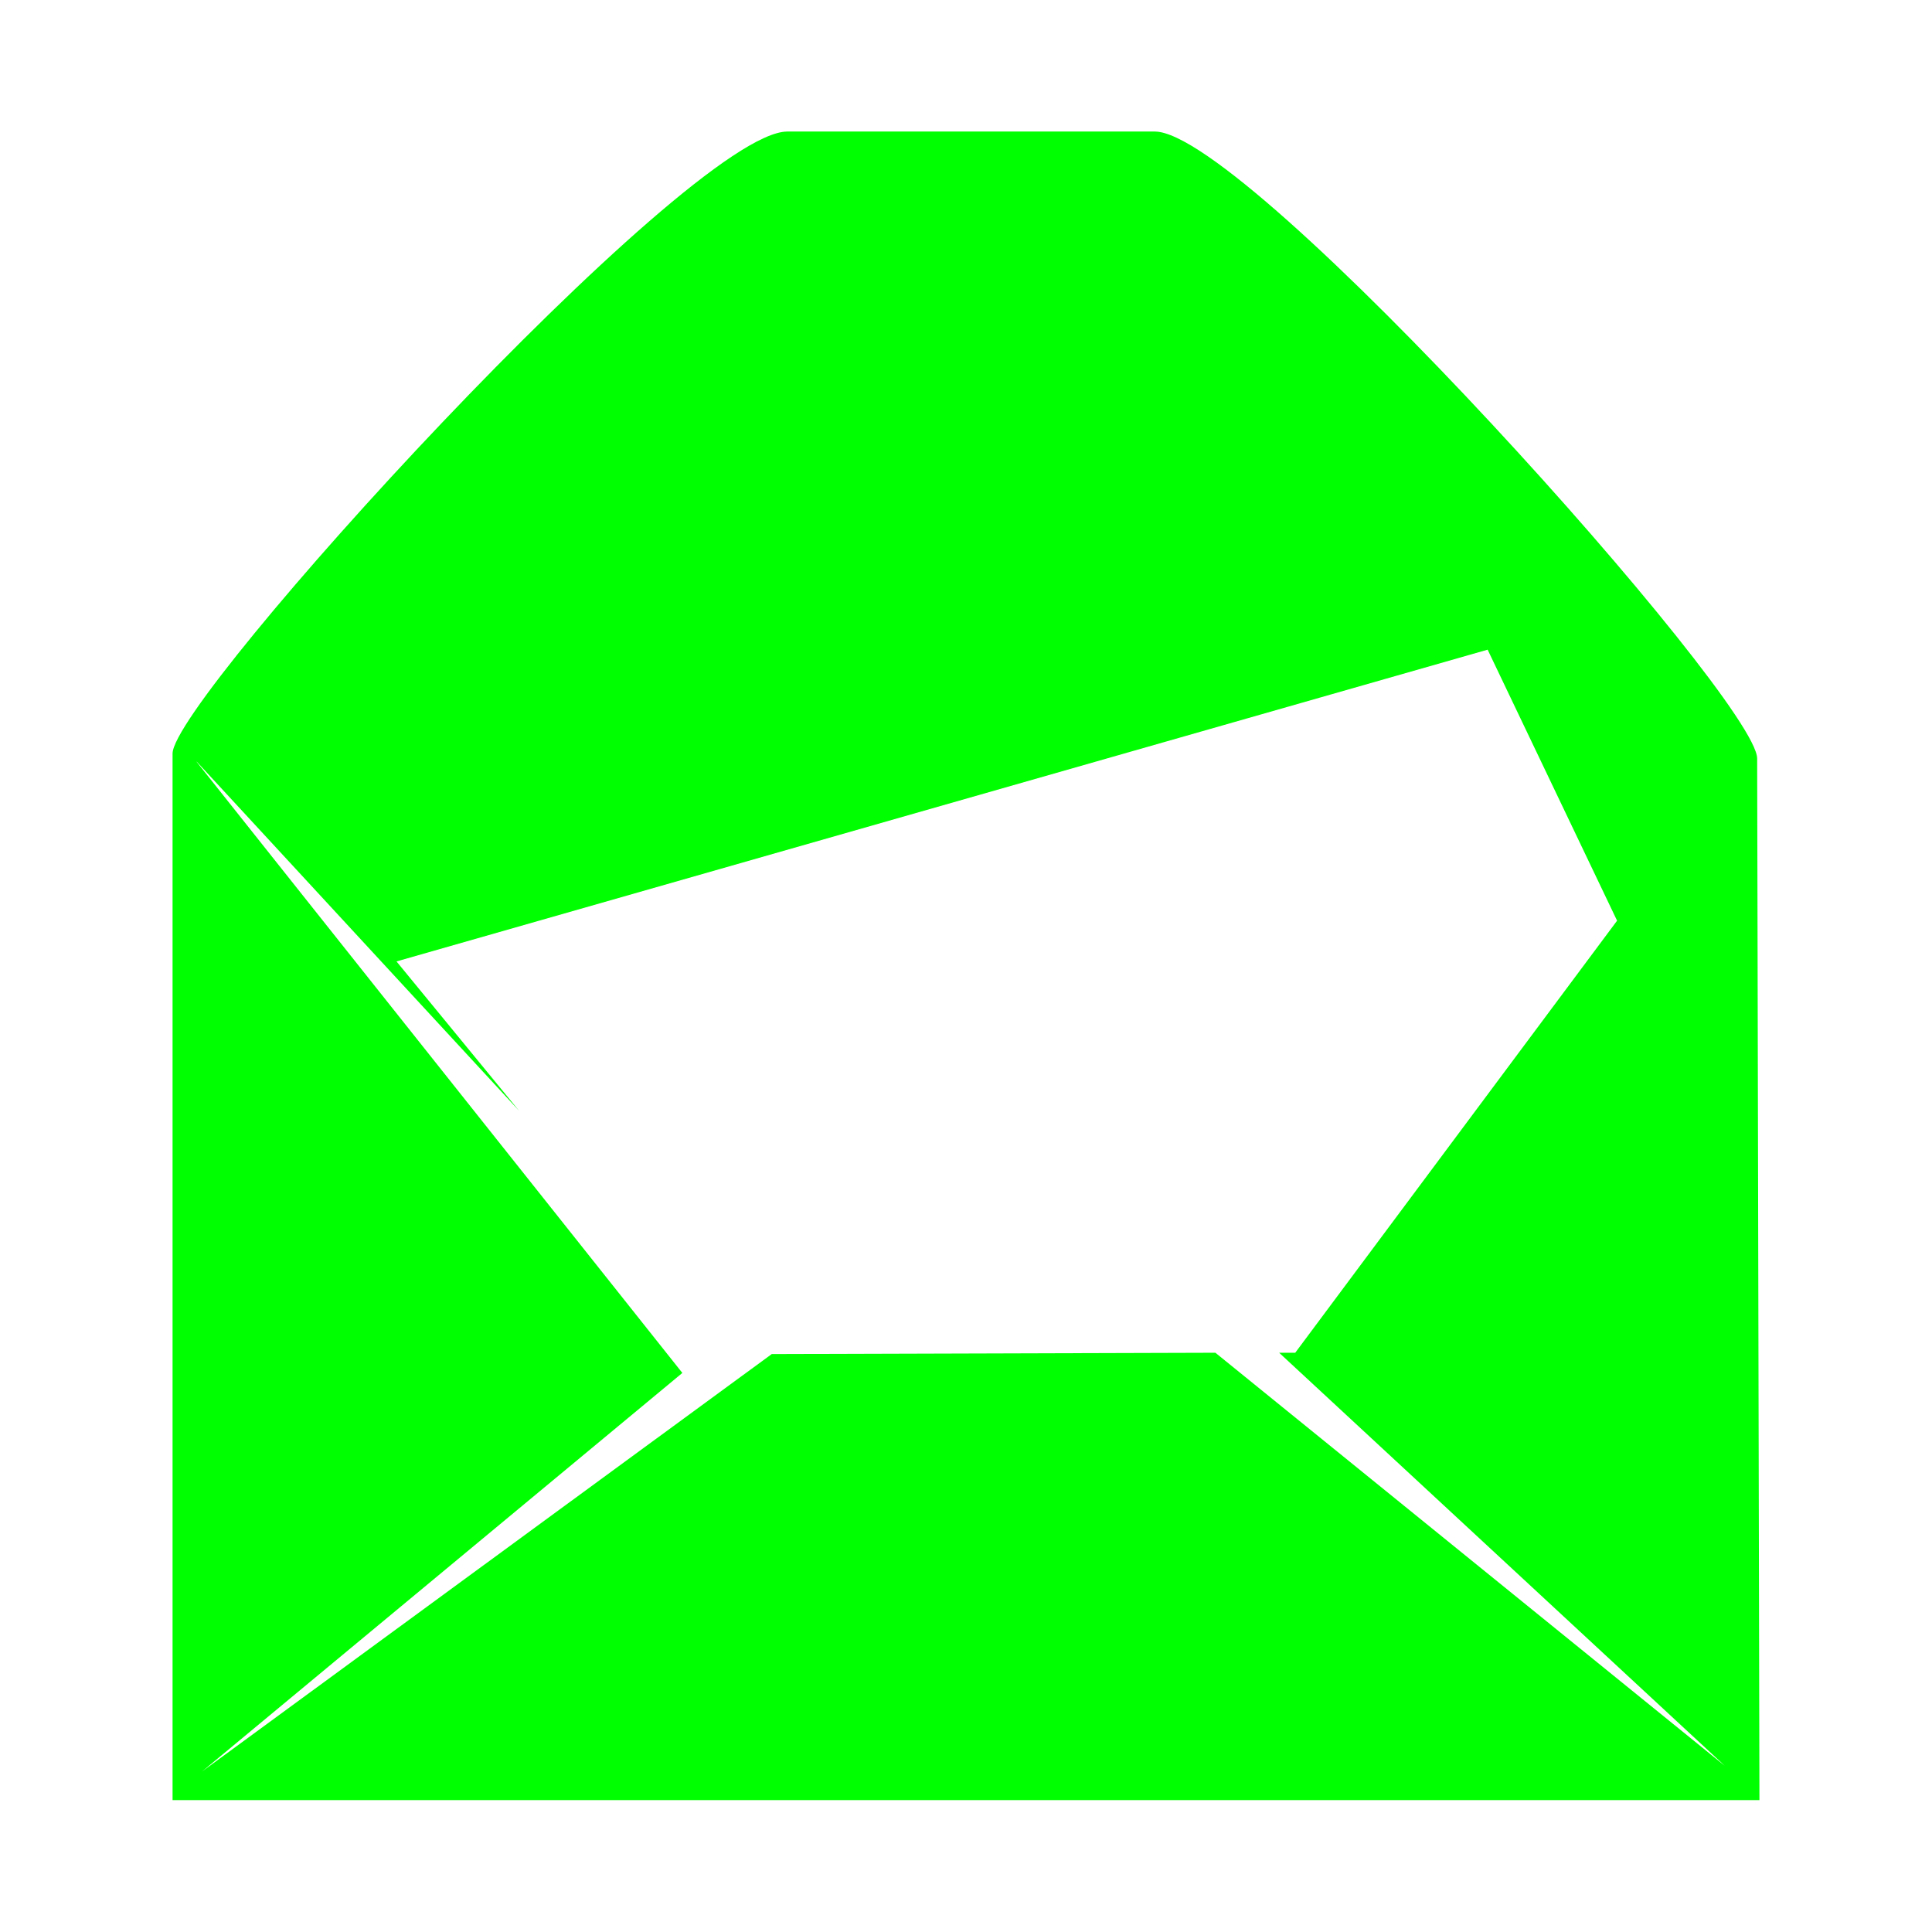 <?xml version="1.0" encoding="UTF-8" standalone="no"?>
<!-- Created with Inkscape (http://www.inkscape.org/) -->

<svg
   xmlns:dc="http://purl.org/dc/elements/1.1/"
   xmlns:cc="http://creativecommons.org/ns#"
   xmlns:rdf="http://www.w3.org/1999/02/22-rdf-syntax-ns#"
   xmlns:svg="http://www.w3.org/2000/svg"
   xmlns="http://www.w3.org/2000/svg"
   xmlns:sodipodi="http://sodipodi.sourceforge.net/DTD/sodipodi-0.dtd"
   xmlns:inkscape="http://www.inkscape.org/namespaces/inkscape"
   id="svg4153"
   version="1.1"
   inkscape:version="0.92.4 (5da689c313, 2019-01-14)"
   width="22"
   height="22"
   sodipodi:docname="kmail.svg"
   viewBox="0 0 22 22">
  <defs
     id="defs4157">
    <style
       type="text/css"
       id="current-color-scheme">
      .ColorScheme-Text {
        color:#00ff00;
      }
      .ColorScheme-Background {
        color:#ff0000;
      }
      .ColorScheme-Highlight {
        color:#0000ff;
      }
      .ColorScheme-ButtonHover {
        color:#ffff00;
      }
      .ColorScheme-ButtonFocus{
        color:#ff00ff;
      }
      .ColorScheme-NegativeText {
        color:#00ffff;
      }
  </style>
  </defs>
  <sodipodi:namedview
     pagecolor="#ffffff"
     bordercolor="#666666"
     borderopacity="1"
     objecttolerance="10"
     gridtolerance="10000"
     guidetolerance="10"
     inkscape:pageopacity="0"
     inkscape:pageshadow="2"
     inkscape:window-width="1366"
     inkscape:window-height="717"
     id="namedview4155"
     inkscape:document-units="px"
     showgrid="true"
     inkscape:showpageshadow="false"
     borderlayer="true"
     inkscape:zoom="8.3567165"
     inkscape:cx="11"
     inkscape:cy="11"
     inkscape:window-x="0"
     inkscape:window-y="25"
     inkscape:window-maximized="1"
     inkscape:current-layer="svg4153">
    <inkscape:grid
       type="xygrid"
       id="grid4140" />
    <sodipodi:guide
       position="0,22"
       orientation="22,0"
       id="guide4146"
       inkscape:locked="false" />
    <sodipodi:guide
       position="0,0"
       orientation="0,22"
       id="guide4148"
       inkscape:locked="false" />
    <sodipodi:guide
       position="22,0"
       orientation="-22,0"
       id="guide4150"
       inkscape:locked="false" />
    <sodipodi:guide
       position="22,22"
       orientation="0,-22"
       id="guide4152"
       inkscape:locked="false" />
    <sodipodi:guide
       position="3,19"
       orientation="16,0"
       id="guide4154"
       inkscape:locked="false" />
    <sodipodi:guide
       position="3,3"
       orientation="0,16"
       id="guide4156"
       inkscape:locked="false" />
    <sodipodi:guide
       position="19,3"
       orientation="-16,0"
       id="guide4158"
       inkscape:locked="false" />
    <sodipodi:guide
       position="19,19"
       orientation="0,-16"
       id="guide4160"
       inkscape:locked="false" />
  </sodipodi:namedview>
  <inkscape:clipboard
     style="opacity:0.01;fill:#00000f;fill-opacity:0;stroke-width:1;stroke-linecap:butt;stroke-linejoin:miter;stroke-miterlimit:4;stroke-dasharray:none;stroke-dashoffset:0;stroke-opacity:1;stroke:none"
     min="0,0"
     max="22,22" />
  <g
     id="kmail">
    <rect
       y="0"
       x="0"
       height="22"
       width="22"
       id="rect4193"
       style="opacity:1;fill:none;fill-opacity:1;stroke:none;stroke-width:0.1;stroke-linecap:square;stroke-linejoin:miter;stroke-miterlimit:4;stroke-dasharray:none;stroke-dashoffset:0;stroke-opacity:1" />
    <path
       id="path819"
       class="ColorScheme-Text"
       d="M 8.964,1.498 C 7.835,1.505 1.965,7.95 1.965,8.581 V 20.498 H 20.035 L 20.009,8.637 C 20.006,7.969 14.215,1.498 13.15,1.498 H 8.967 Z m 7.976,5.9 1.474,3.086 -3.665,4.92 h -0.183 l 5.076,4.705 -5.802,-4.705 -5.052,0.015 -6.488,4.754 5.47,-4.539 -5.531,-6.959 v -0.003 L 5.911,12.649 4.515,10.948 Z"
       style="stroke-width:2.476;fill:currentColor;fill-opacity:1"
       inkscape:connector-curvature="0" />
  </g>
</svg>
